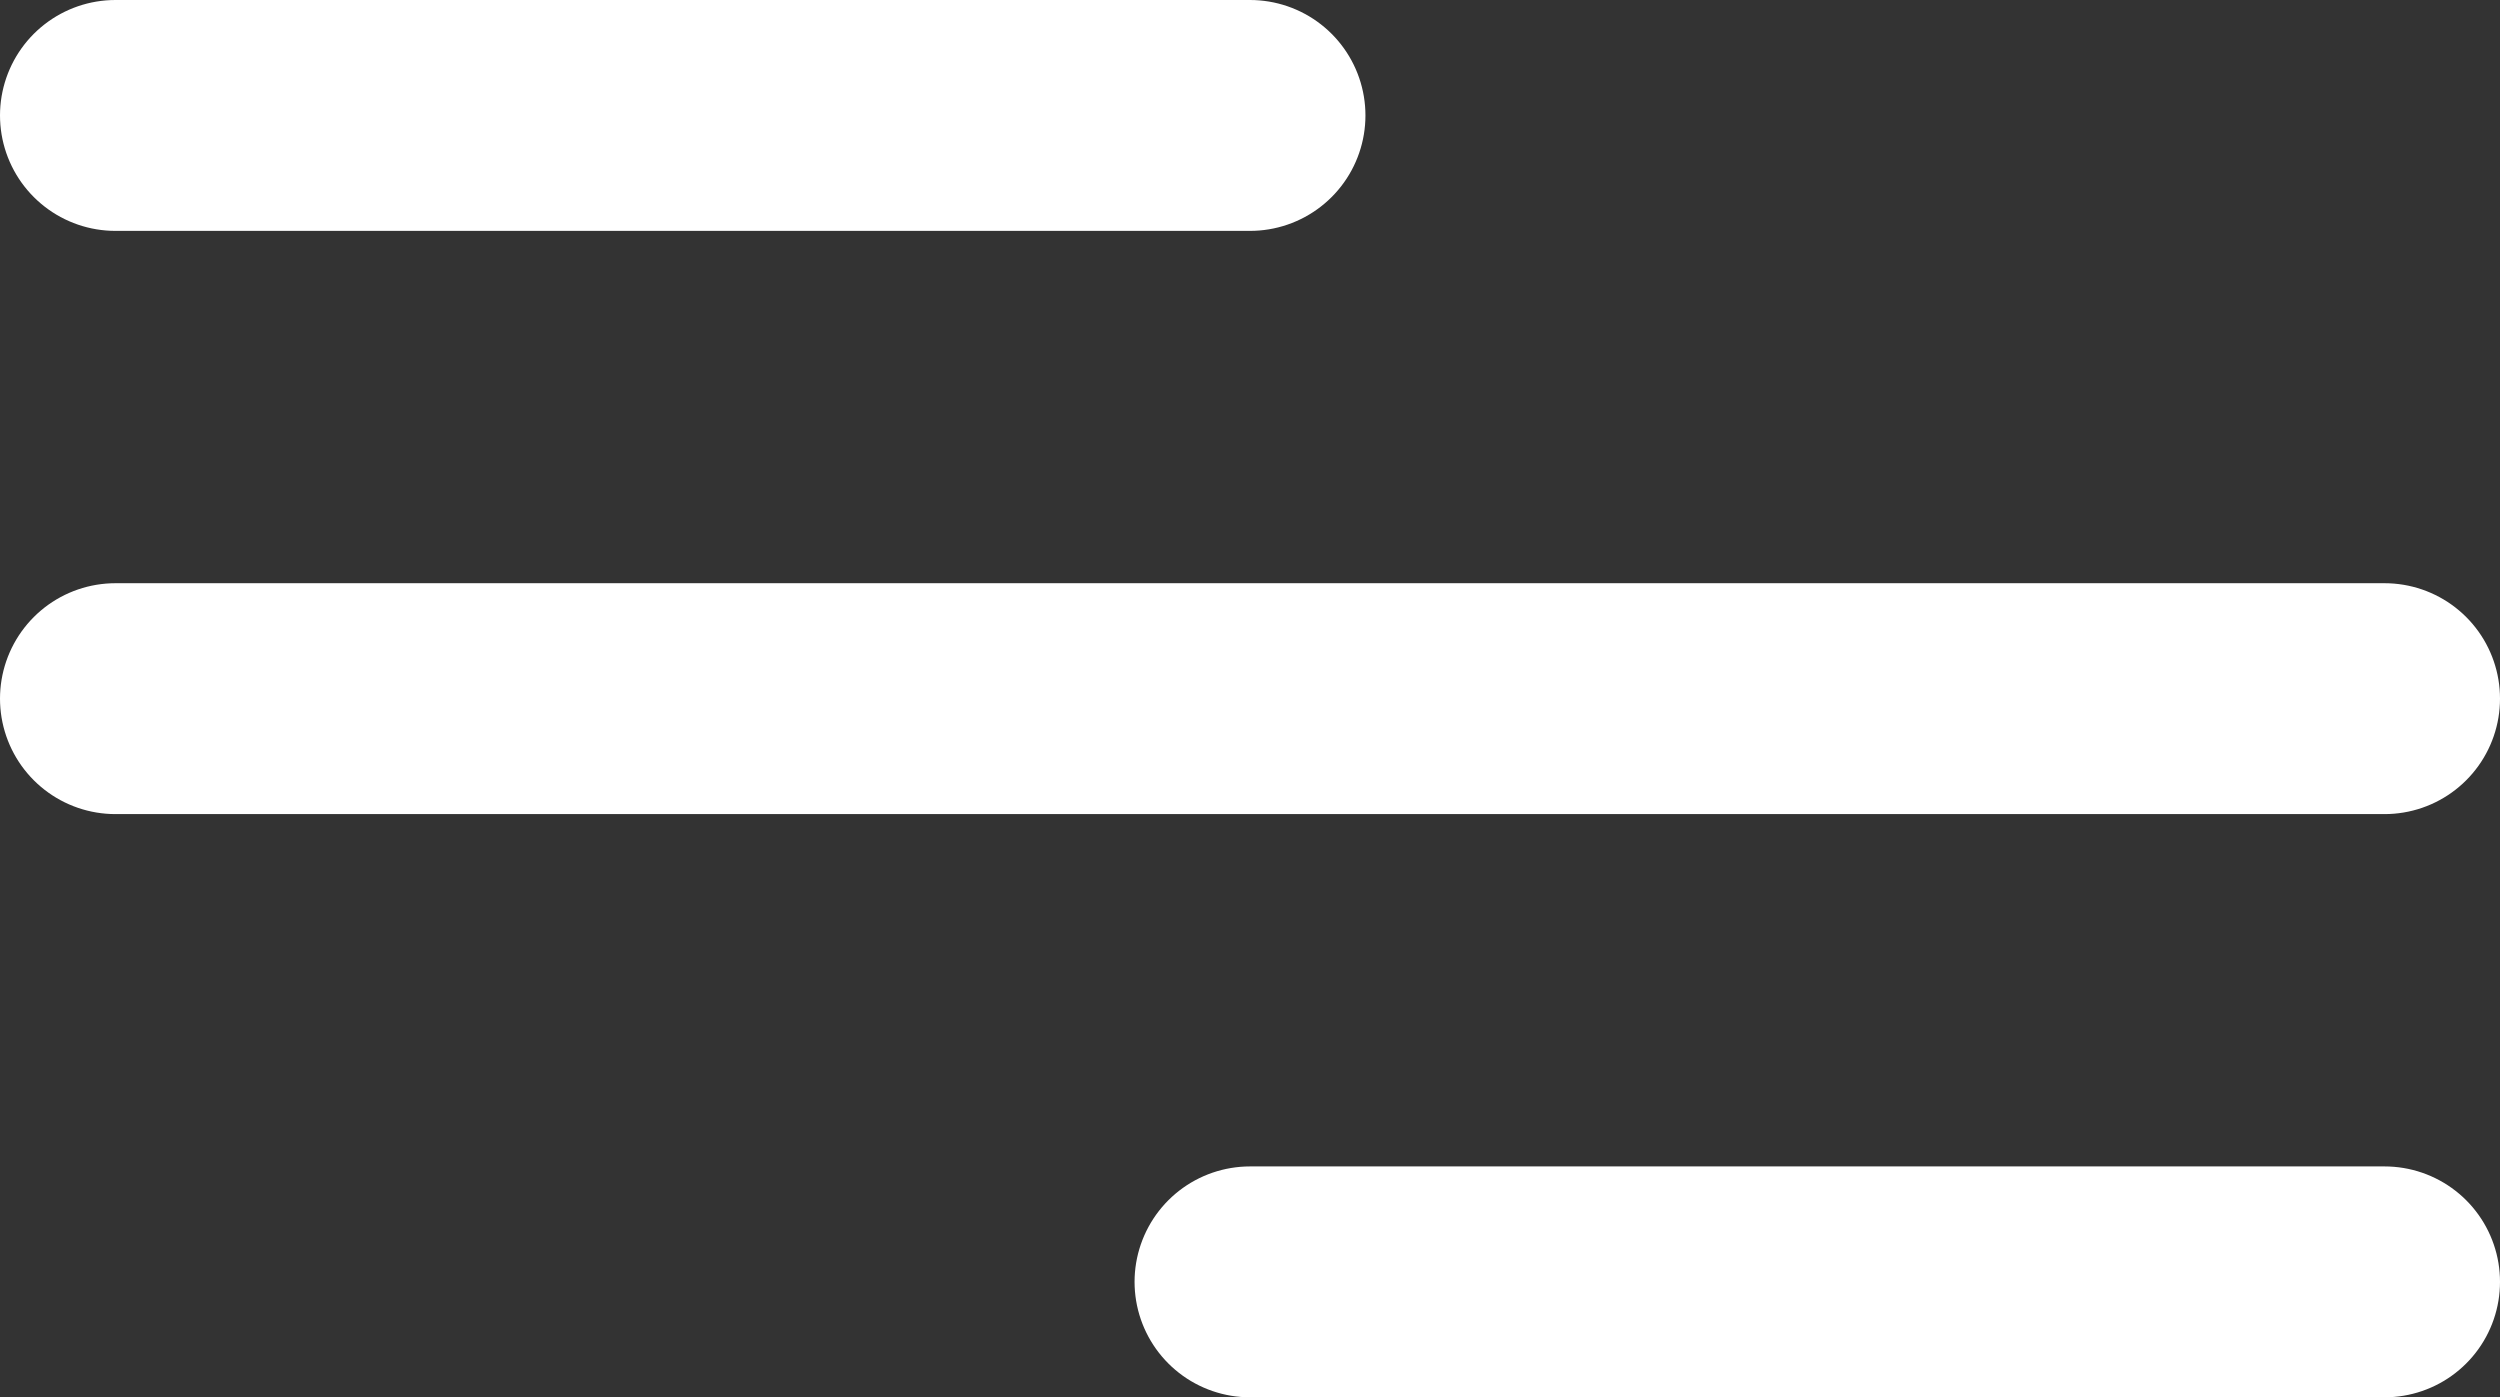 <svg xmlns="http://www.w3.org/2000/svg" width="43.312" height="24.208" viewBox="0 0 43.312 24.208"><rect x="0" y="0" width="43.312" height="24.208" fill="#333333" stroke="none"/><g transform="translate(-2.5 -10)"><path d="M4.5,27H24.156" transform="translate(19.656 5.208)" fill="none" stroke="#fff" stroke-linecap="round" stroke-linejoin="round" stroke-width="4"/><path d="M4.5,18H43.812" transform="translate(0 4.104)" fill="none" stroke="#fff" stroke-linecap="round" stroke-linejoin="round" stroke-width="4"/><path d="M4.5,9H24.156" transform="translate(0 3)" fill="none" stroke="#fff" stroke-linecap="round" stroke-linejoin="round" stroke-width="4"/></g></svg>